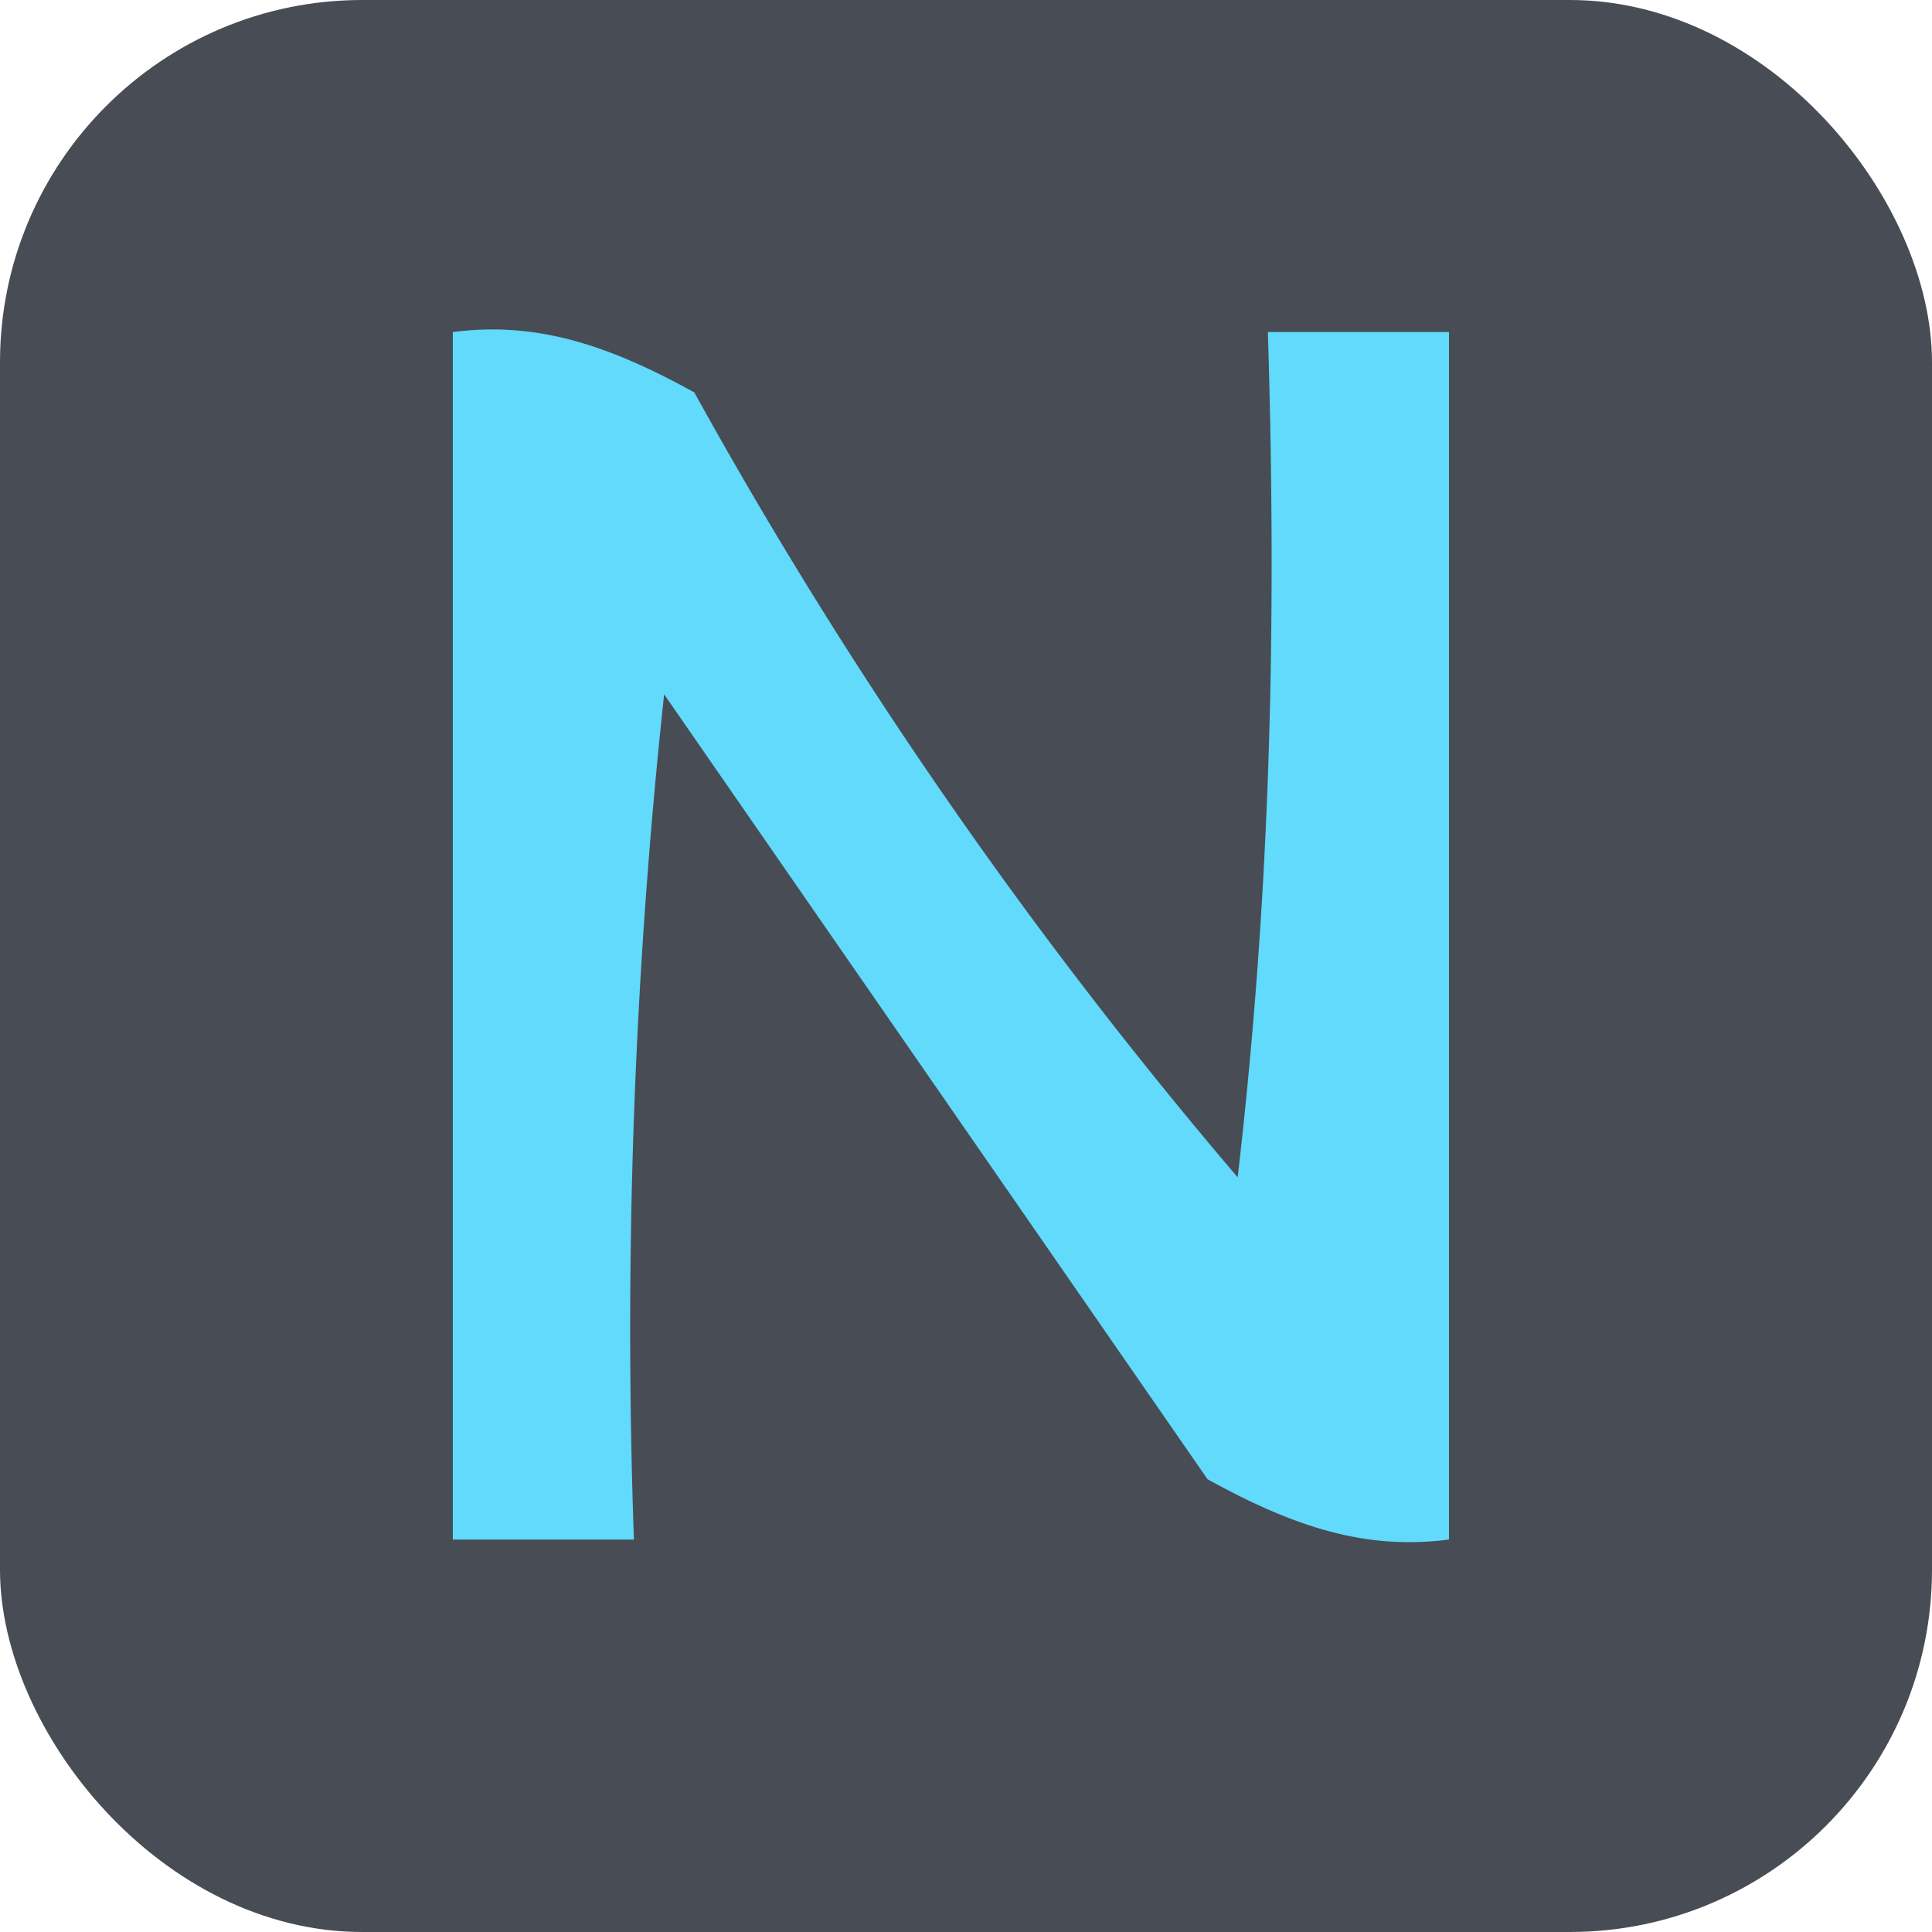 <?xml version="1.0" encoding="UTF-8"?><!DOCTYPE svg PUBLIC "-//W3C//DTD SVG 1.1//EN" "http://www.w3.org/Graphics/SVG/1.1/DTD/svg11.dtd"><svg xmlns="http://www.w3.org/2000/svg" width="32px" height="32px"><rect fill="#484c54" x="0" y="0" width="32" height="32" rx="6" ry="6"/><path fill="#61dafb" d="M7.5 5.5c1.322-.17 2.489.163 4 1a78.713 78.713 0 0 0 9 13c.499-4.32.666-8.654.5-14h3v20c-1.322.17-2.489-.163-4-1l-9-13a98.433 98.433 0 0 0-.5 14h-3v-20z"/></svg>
